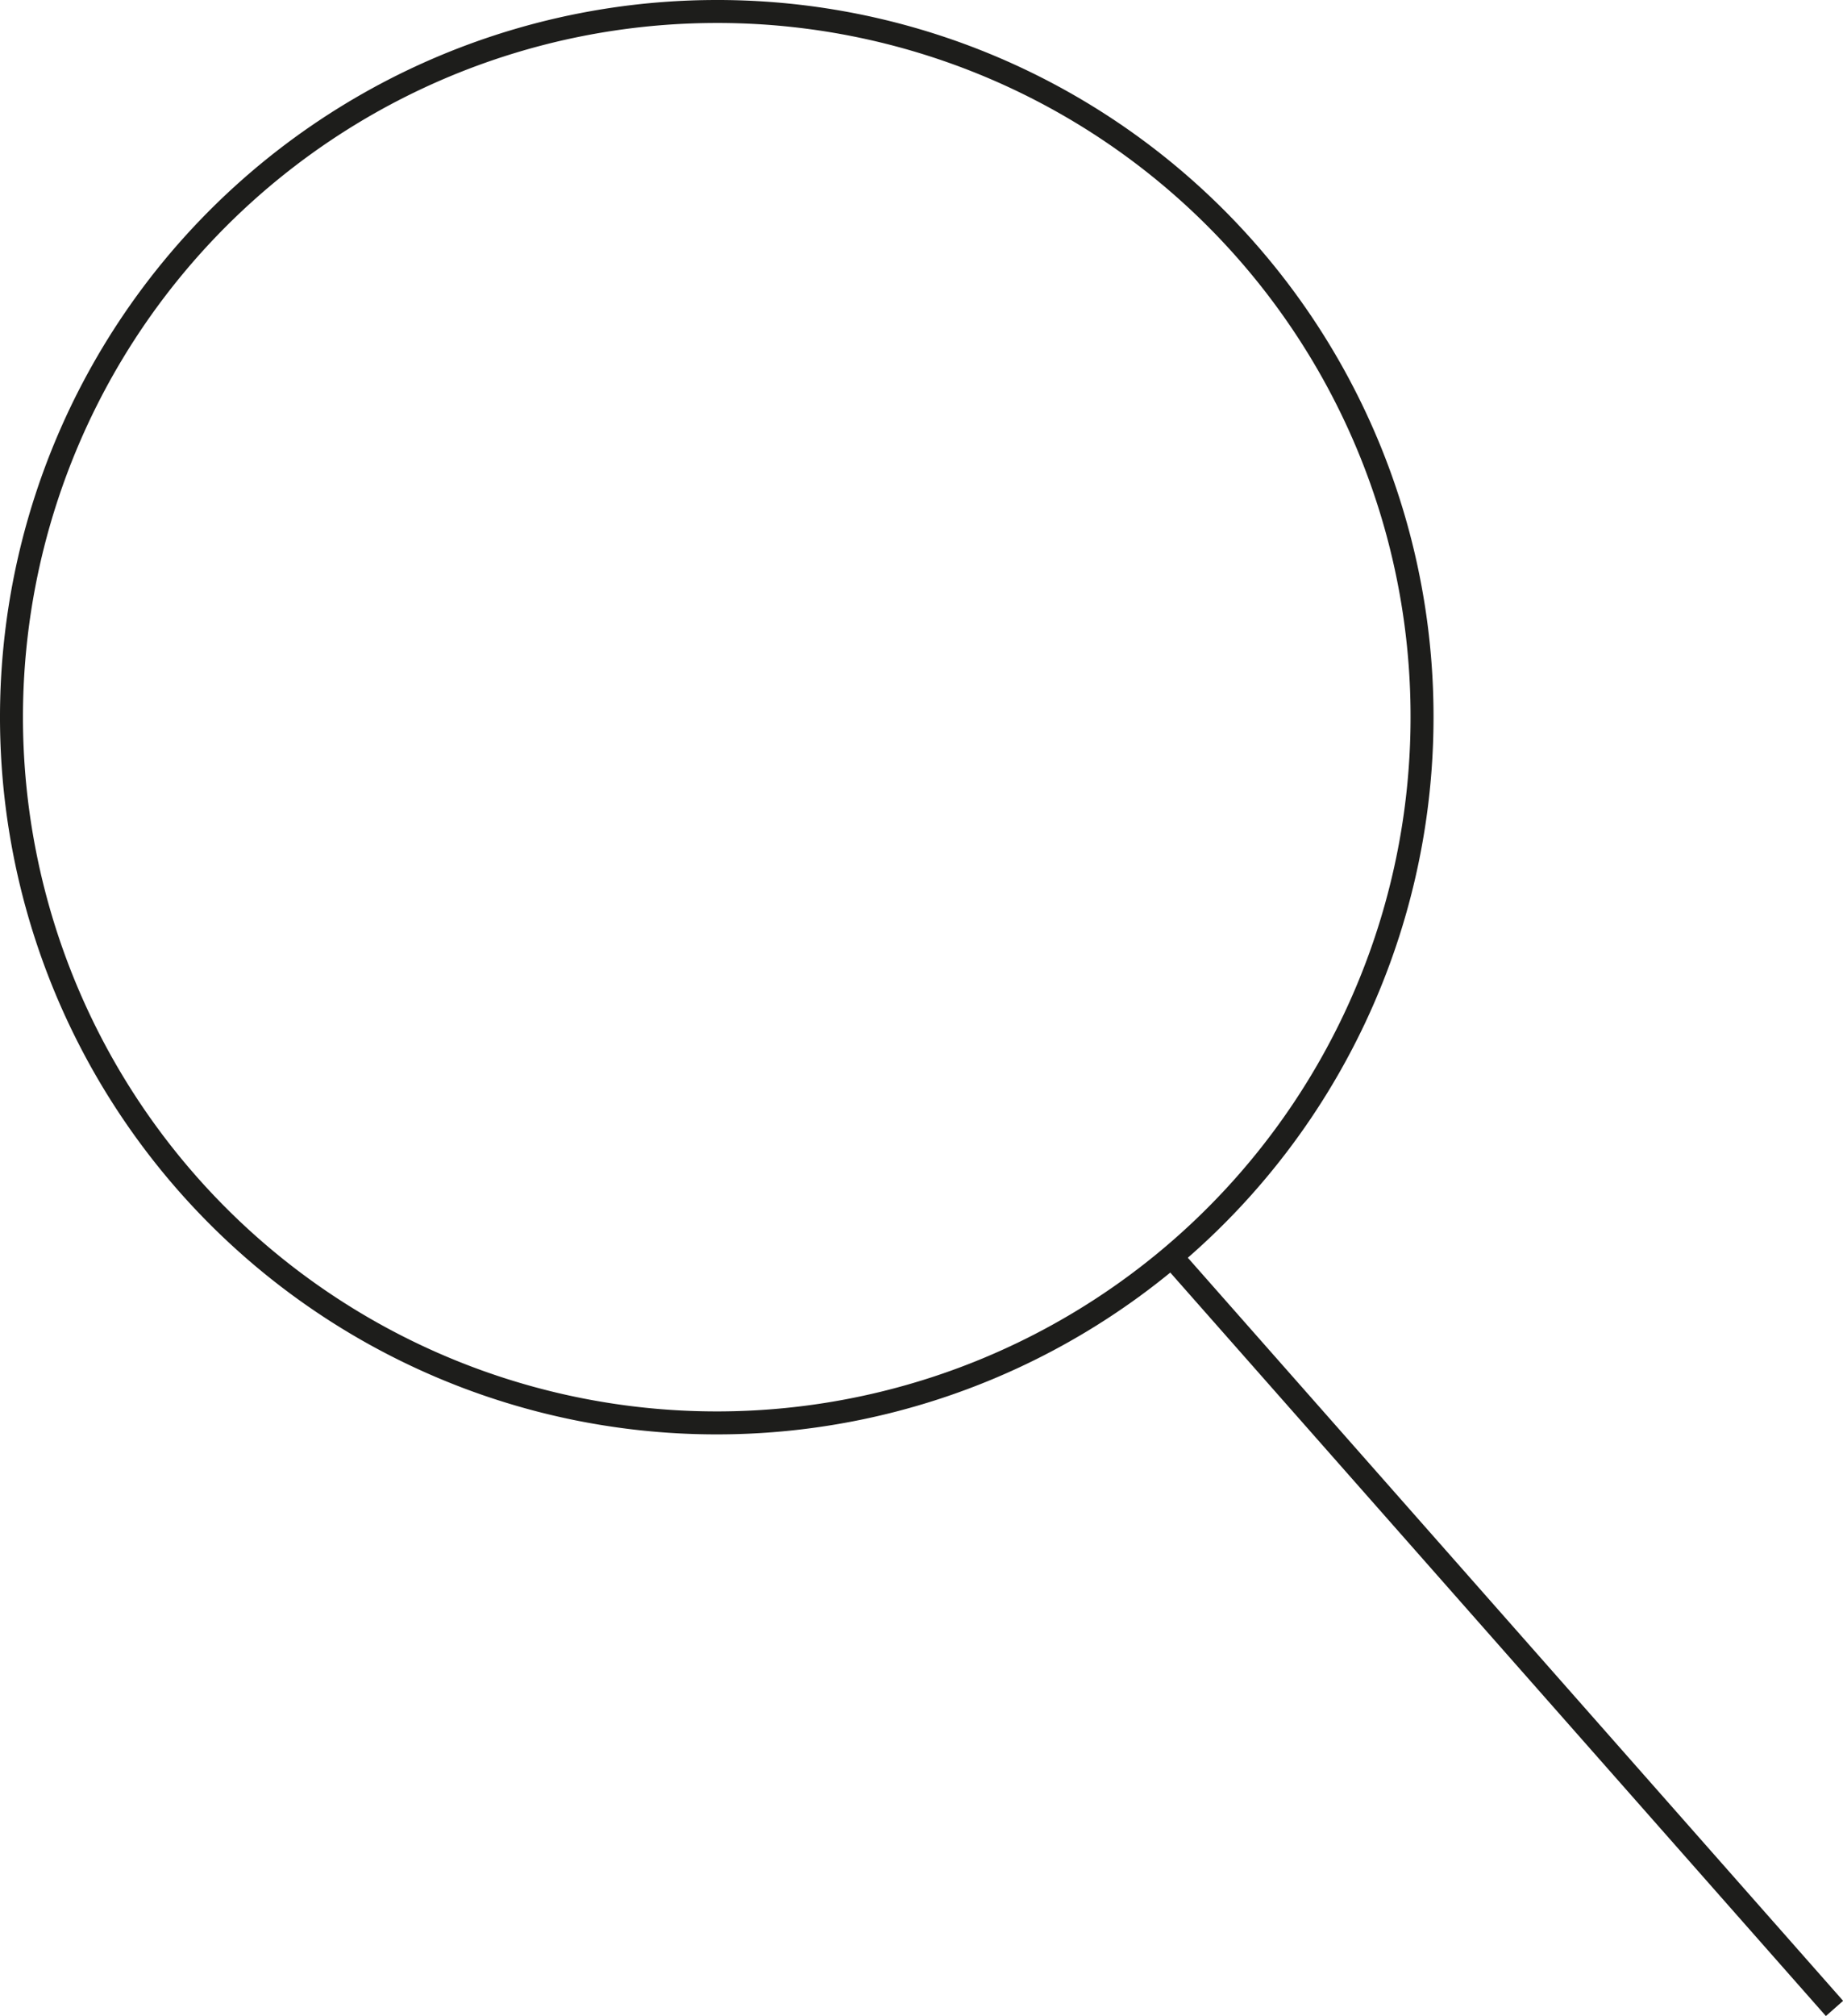 <svg id="Layer_1" data-name="Layer 1" xmlns="http://www.w3.org/2000/svg" viewBox="0 0 80.25 87.73"><defs><style>.cls-1{fill:none;}.cls-1,.cls-2{stroke:#1d1d1b;stroke-miterlimit:10;}.cls-2{fill:#fff;}</style></defs><path class="cls-1" d="M77.57,41.44A30.71,30.71,0,1,1,46.86,10.73,30.68,30.68,0,0,1,77.57,41.44Z" transform="translate(-15.65 -10.23)"/><line class="cls-2" x1="79.88" y1="87.4" x2="50.77" y2="54.41"/></svg>